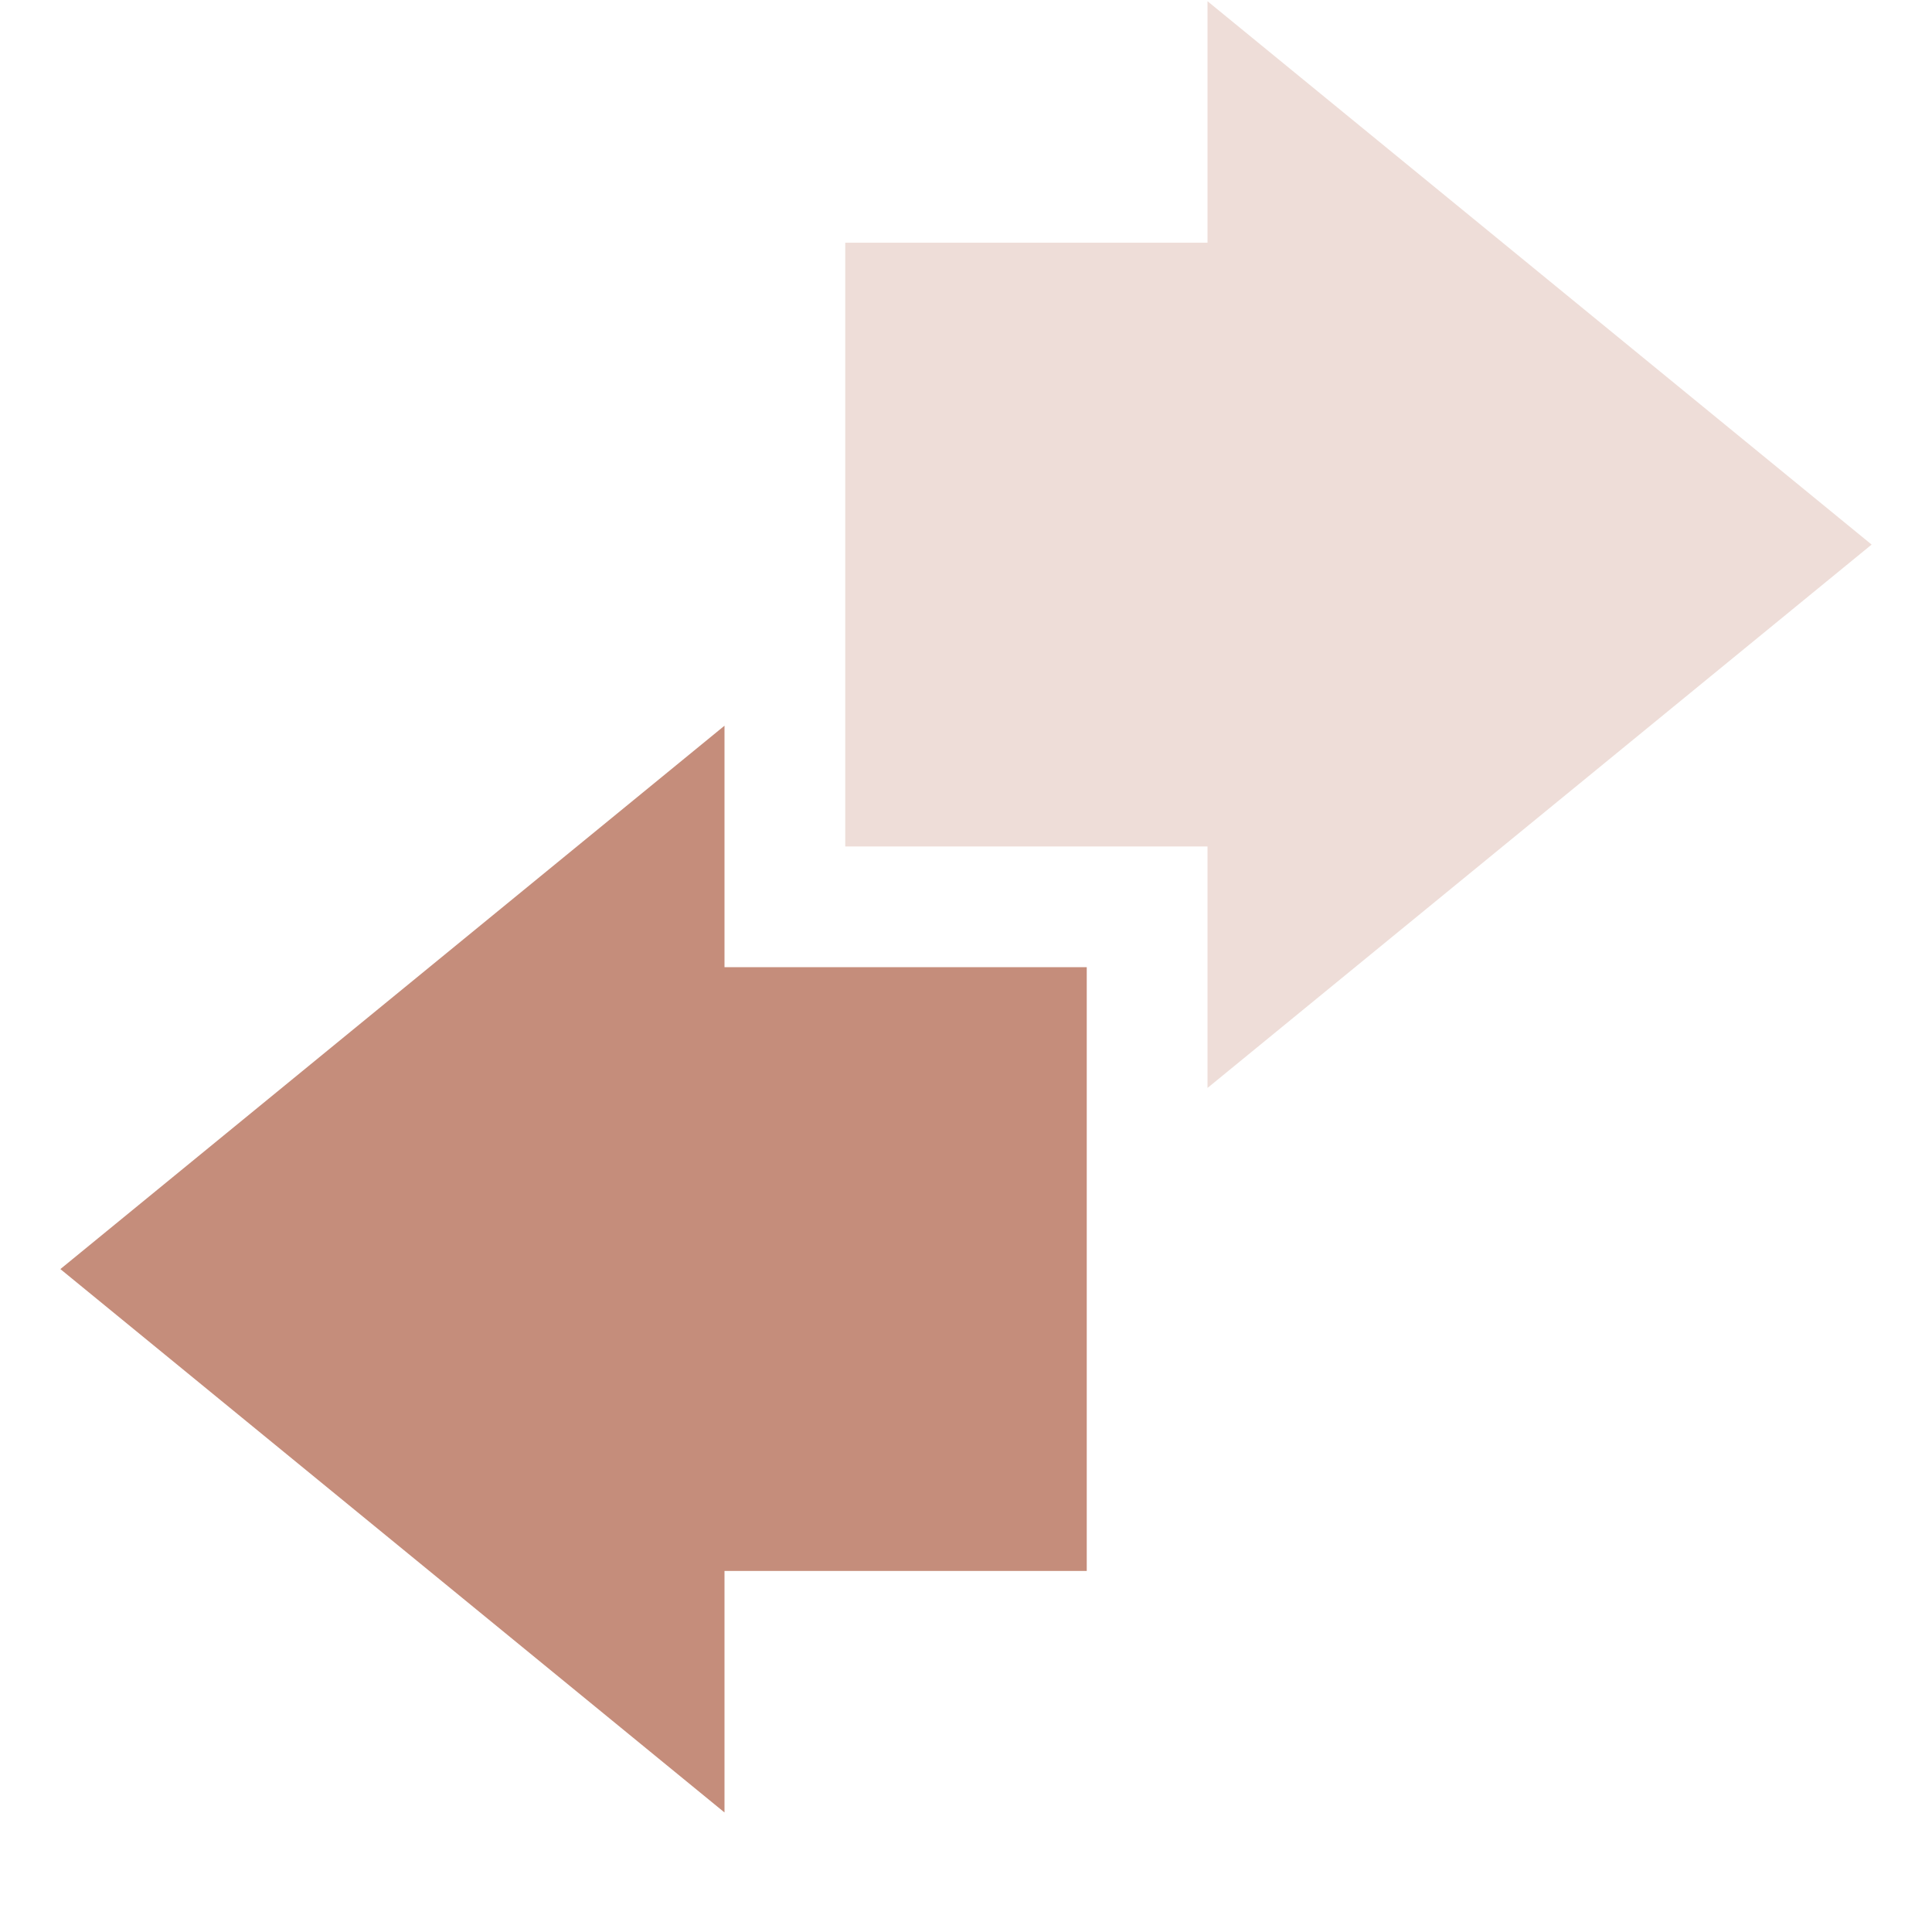 <svg xmlns="http://www.w3.org/2000/svg" width="16" height="16" version="1.1">
 <defs>
  <style id="current-color-scheme" type="text/css">
   .ColorScheme-Text { color:#c58d7b; } .ColorScheme-Highlight { color:#5294e2; }
  </style>
 </defs>
 <path style="opacity:0.3;fill:currentColor" class="ColorScheme-Text" d="M 10,9.01 15.5,4.51 10,0.01 C 10,0.01 10,1.34 10,2.01 H 7 V 7.01 H 10 Z"/>
 <path style="fill:currentColor" class="ColorScheme-Text" d="M 6,6.01 0.5,10.51 6,15.01 C 6,15.01 6,13.68 6,13.01 H 9 V 8.01 H 6 Z"/>
</svg>

